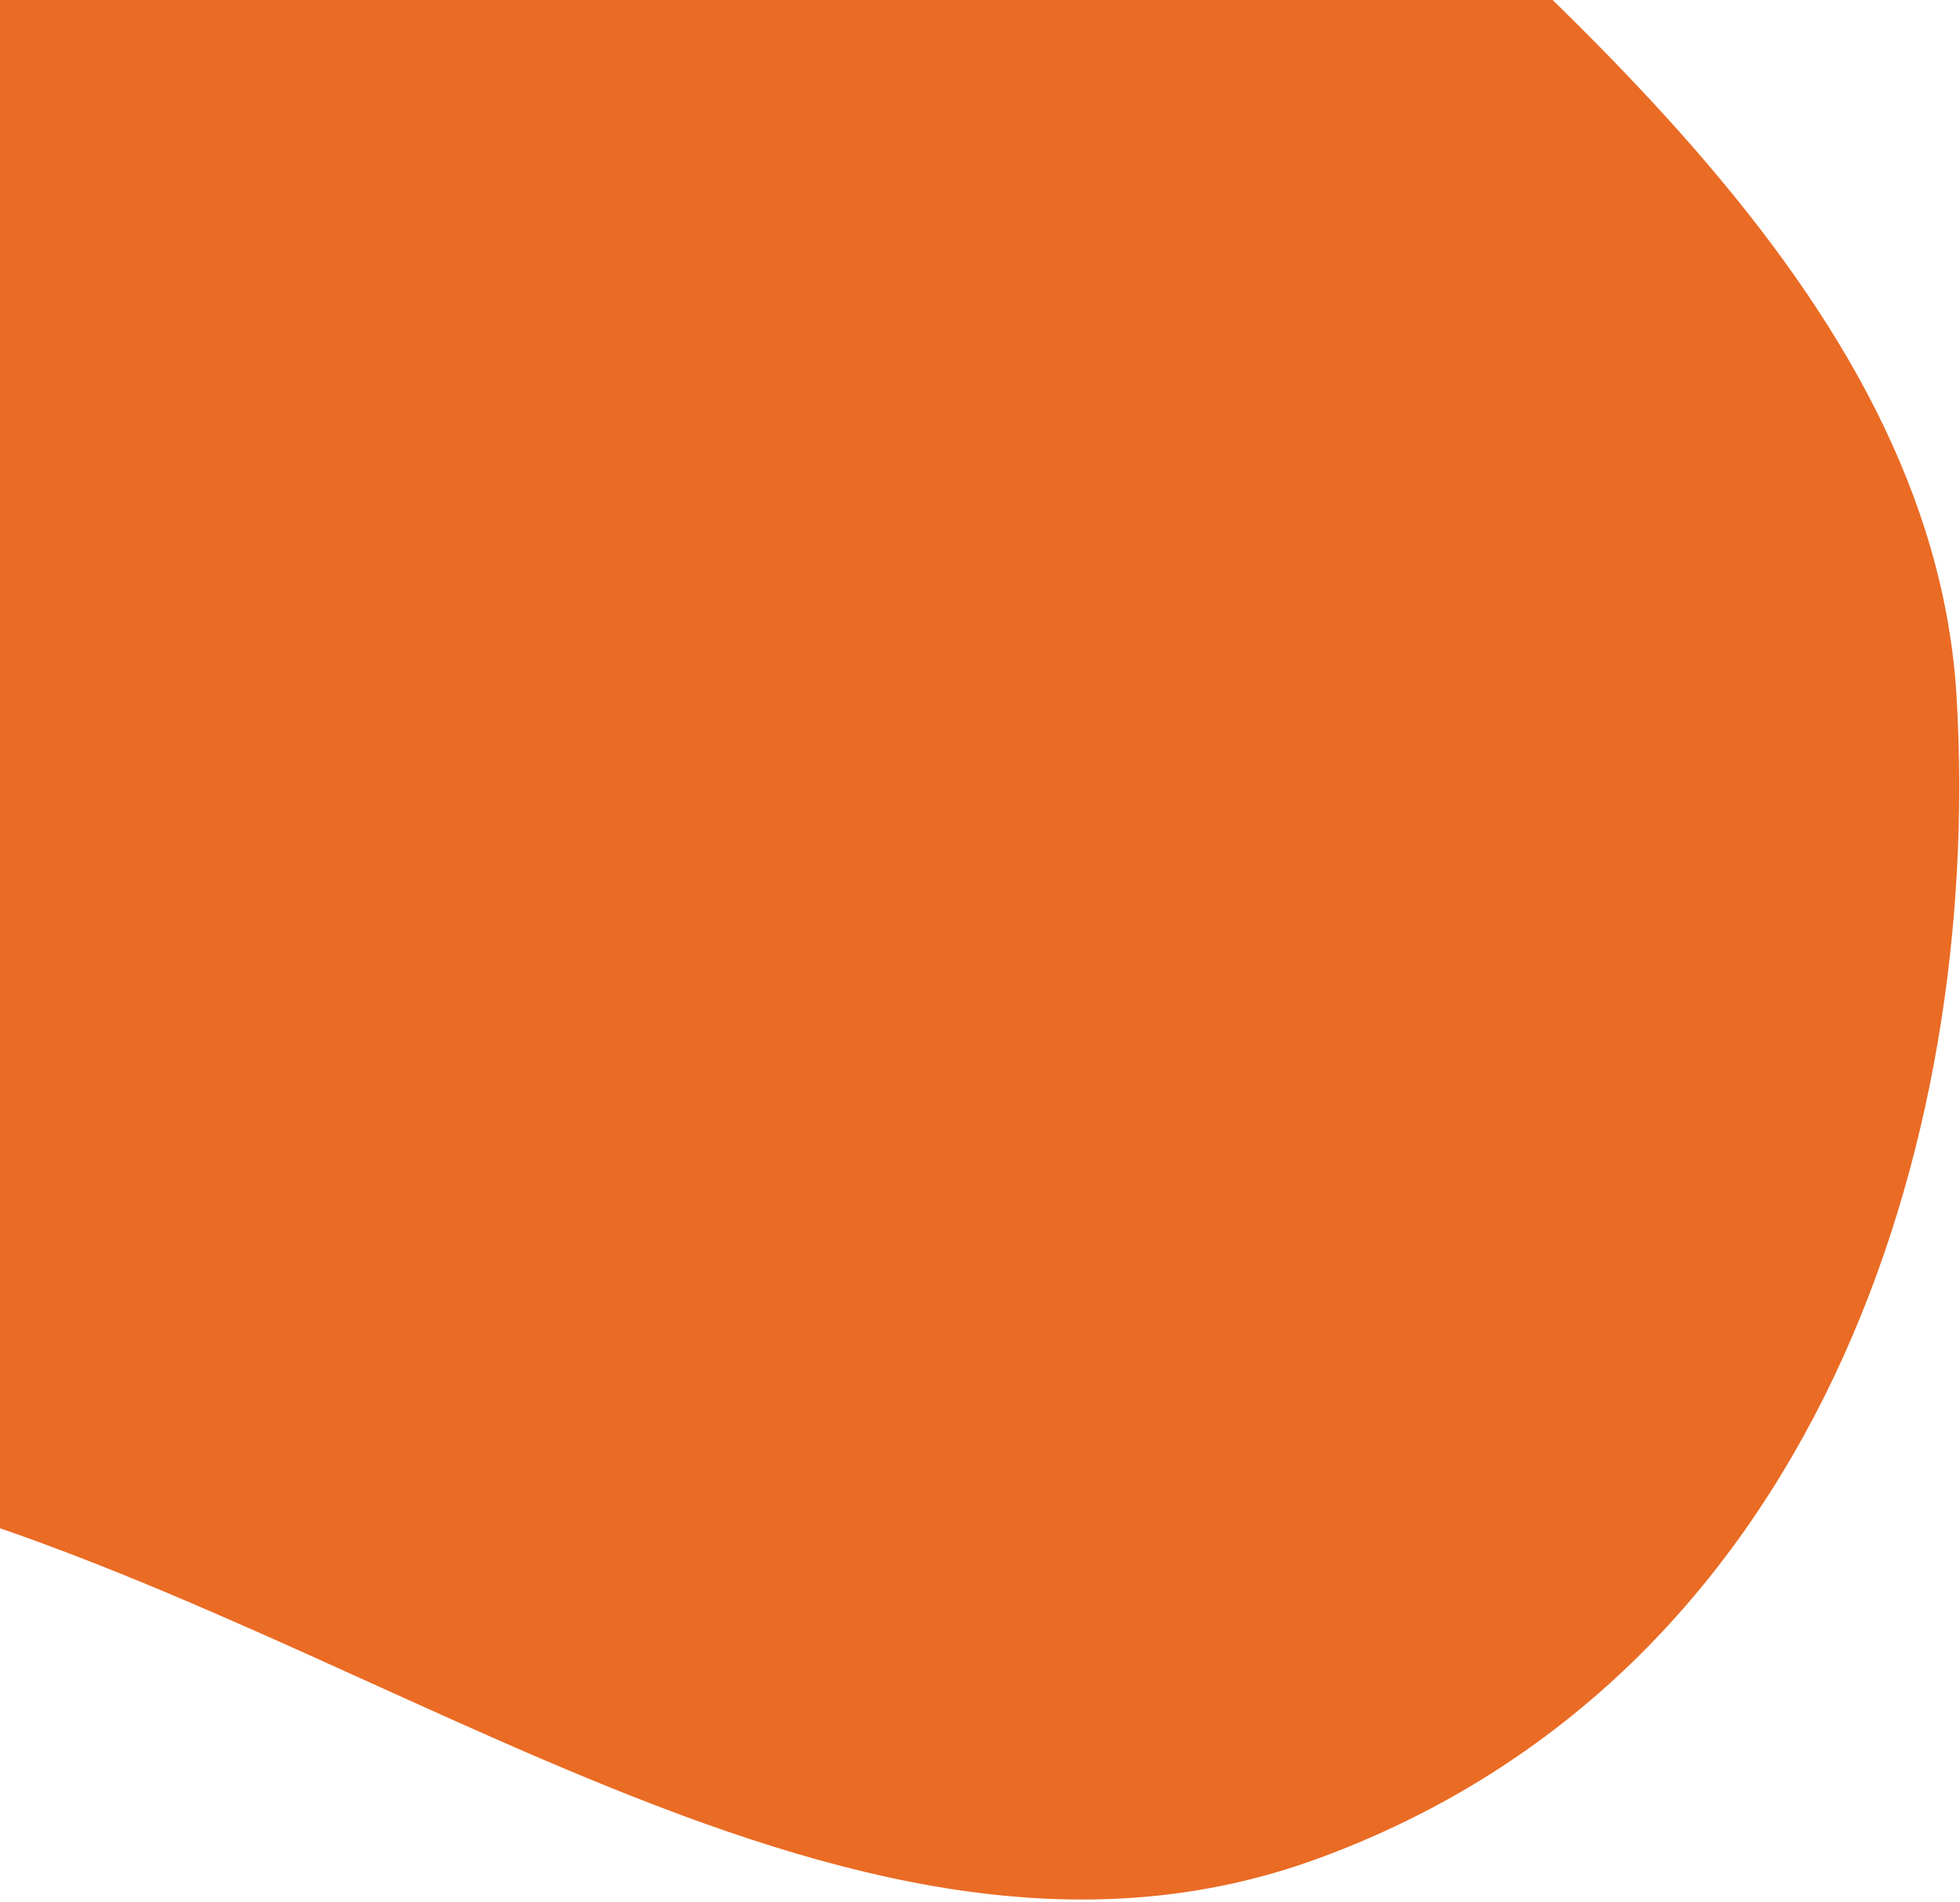 <svg width="271" height="263" viewBox="0 0 271 263" fill="none" xmlns="http://www.w3.org/2000/svg">
<path fill-rule="evenodd" clip-rule="evenodd" d="M-23.806 204.395C-75.473 192.627 -139.223 208.988 -174.351 175.734C-209.634 142.333 -195.257 93.619 -184.87 51.927C-175.966 16.19 -149.36 -10.824 -120.943 -38.632C-81.257 -77.469 -53.962 -137.05 9.759 -138.535C75.329 -140.064 120.11 -85.581 164.81 -45.293C212.361 -2.436 267.293 40.266 270.539 96.501C274.108 158.33 251.036 231.749 182.257 256.96C116.029 281.237 48.187 220.793 -23.806 204.395Z" fill="#EA6B24"/>
</svg>
